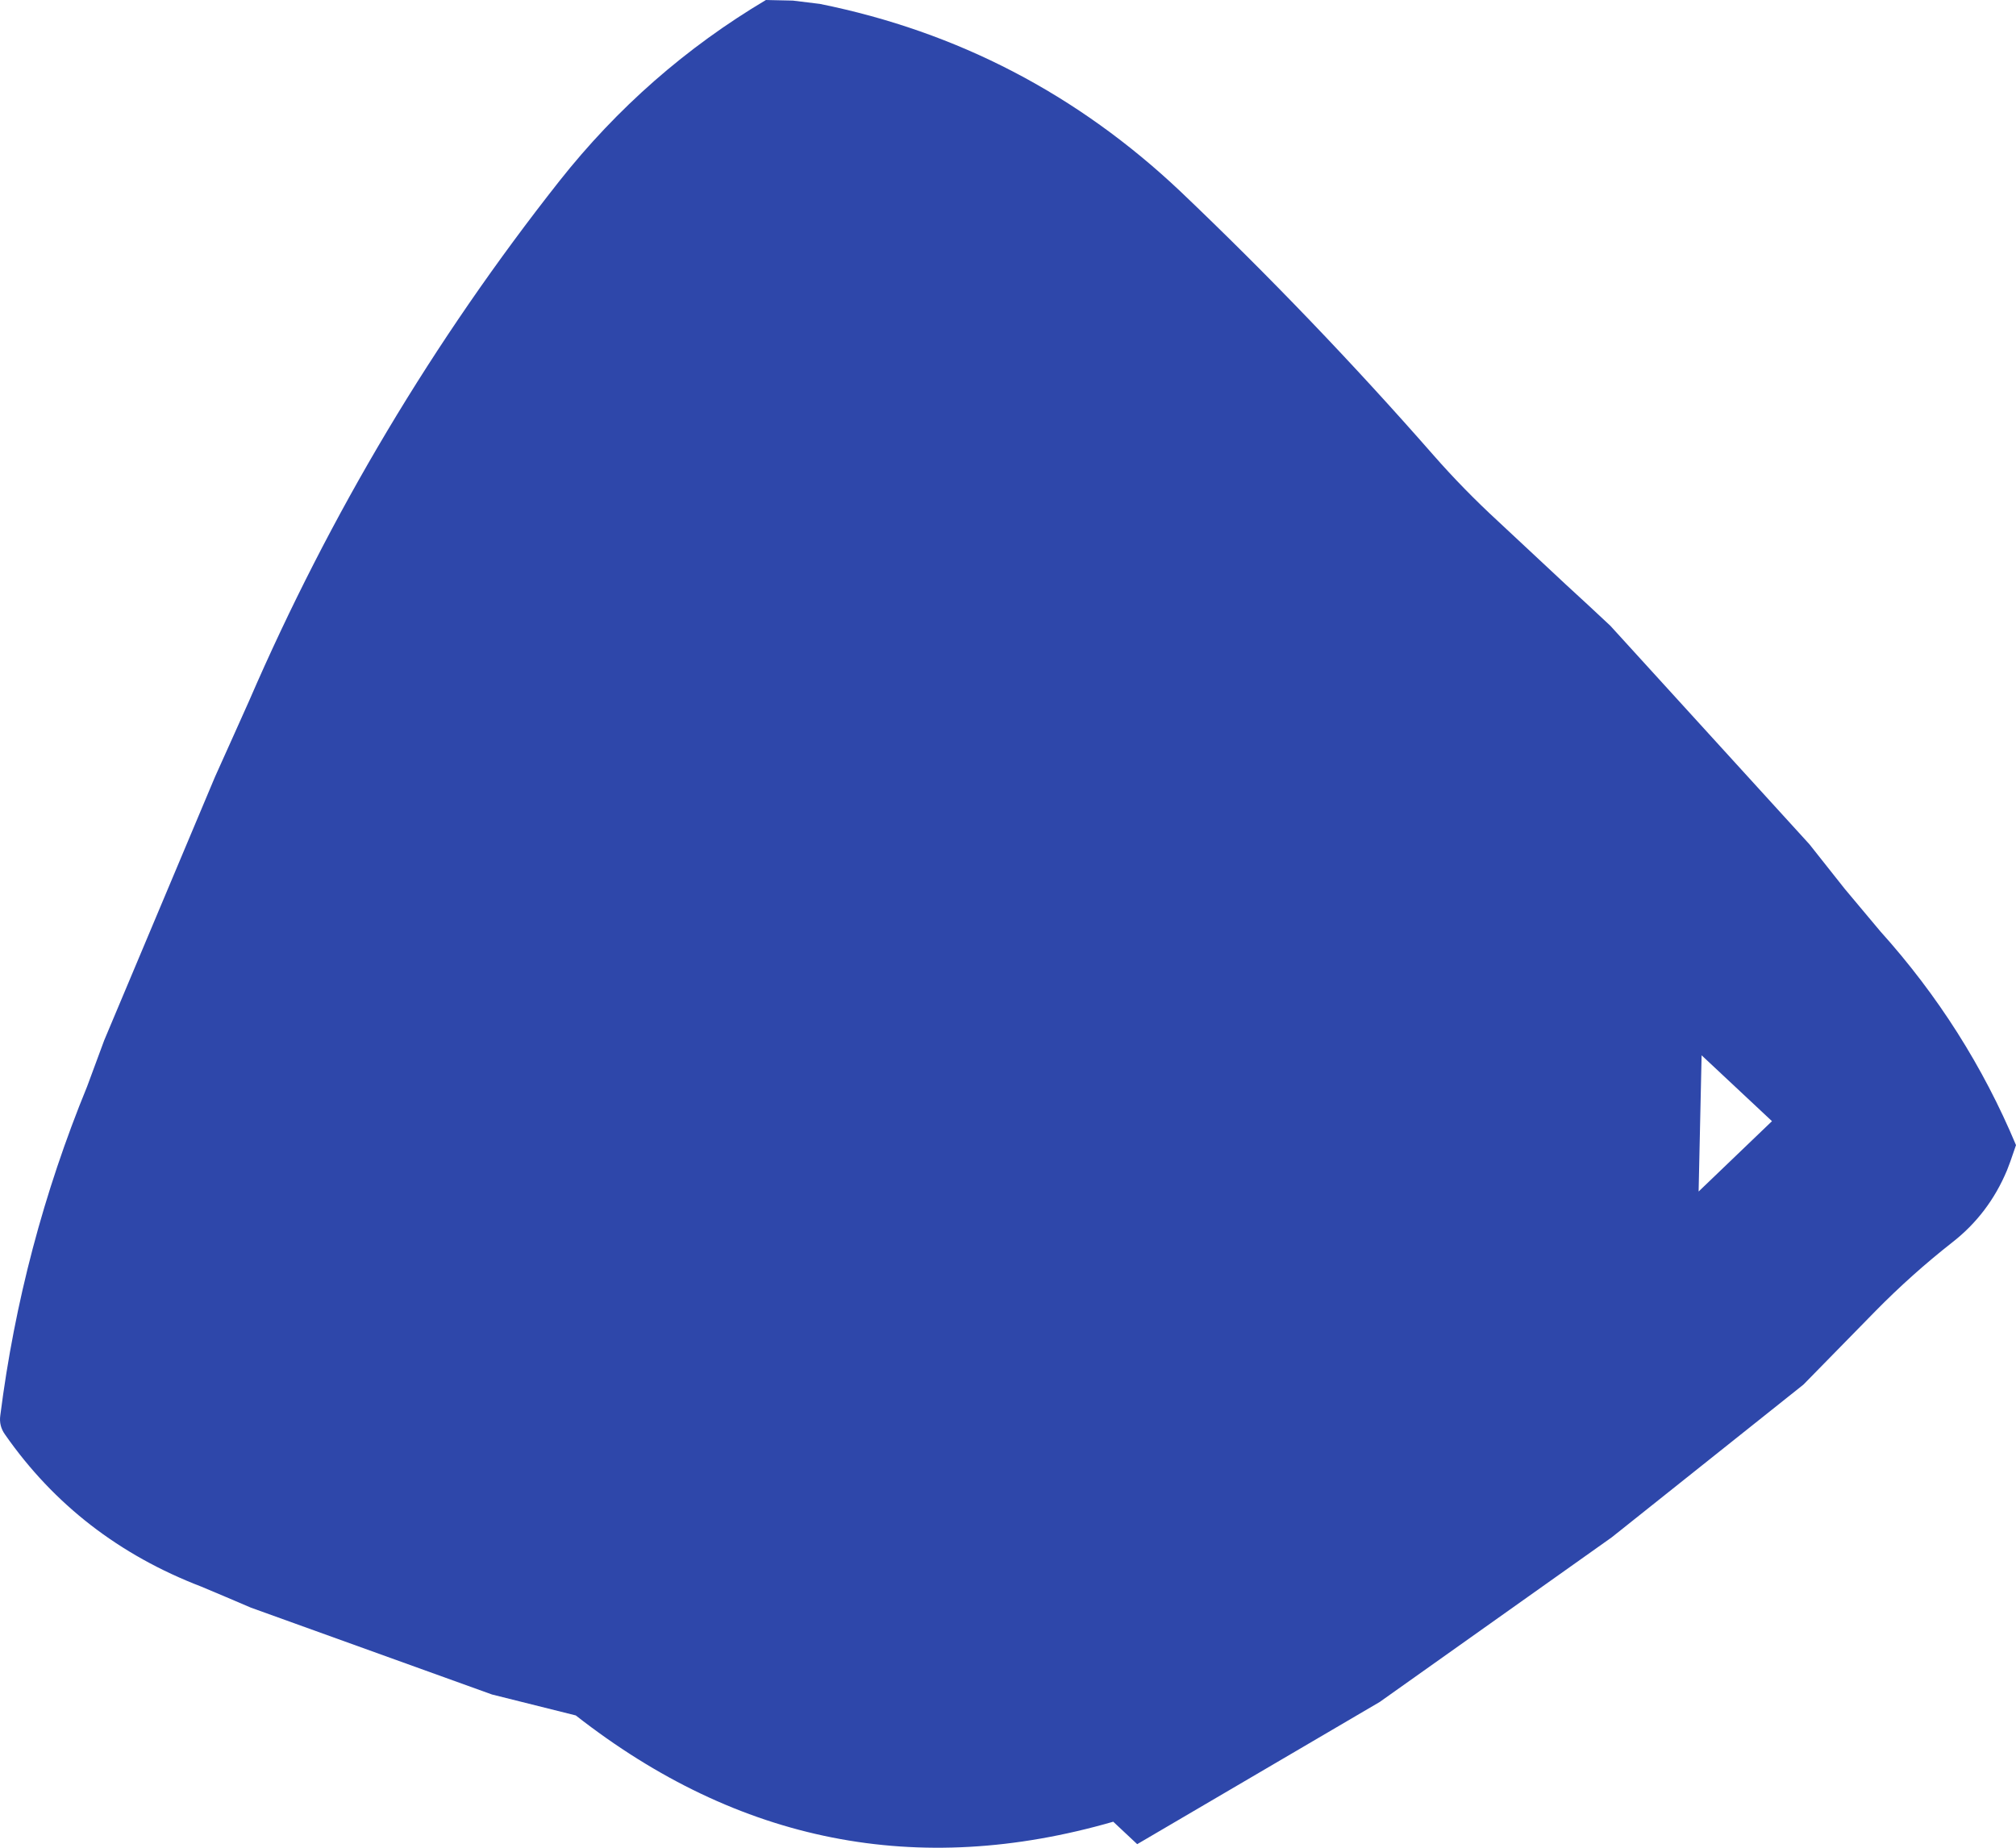 <?xml version="1.0" encoding="UTF-8" standalone="no"?>
<svg xmlns:ffdec="https://www.free-decompiler.com/flash" xmlns:xlink="http://www.w3.org/1999/xlink" ffdec:objectType="shape" height="308.6px" width="336.65px" xmlns="http://www.w3.org/2000/svg">
  <g transform="matrix(1.0, 0.0, 0.0, 1.0, 163.15, 142.75)">
    <path d="M132.75 44.5 L121.0 33.5 120.5 56.25 132.75 44.5 M98.25 -45.2 L102.05 -41.7 105.75 -38.25 139.0 -1.75 144.9 5.7 150.85 12.8 Q165.25 28.8 173.5 48.5 L172.55 51.25 172.0 52.7 Q168.95 60.0 162.85 64.75 156.1 70.05 150.05 76.2 L138.0 88.5 106.0 114.0 67.25 141.5 26.75 165.25 22.75 161.5 Q-26.25 175.65 -67.0 143.75 L-81.0 140.25 -121.25 125.75 -125.35 124.0 -129.5 122.25 Q-150.1 114.35 -162.3 96.85 -163.35 95.4 -163.1 93.65 -159.5 65.3 -148.6 38.7 L-145.75 31.0 -127.25 -13.0 -124.35 -19.45 -121.55 -25.7 Q-101.3 -72.5 -69.75 -112.5 -55.25 -130.85 -35.25 -142.75 L-30.75 -142.65 -26.25 -142.1 Q8.2 -135.15 34.0 -110.75 56.1 -89.7 76.25 -66.7 81.25 -61.0 87.0 -55.7 L98.25 -45.2" fill="#2e47aa" fill-rule="evenodd" stroke="none"/>
  </g>
</svg>
